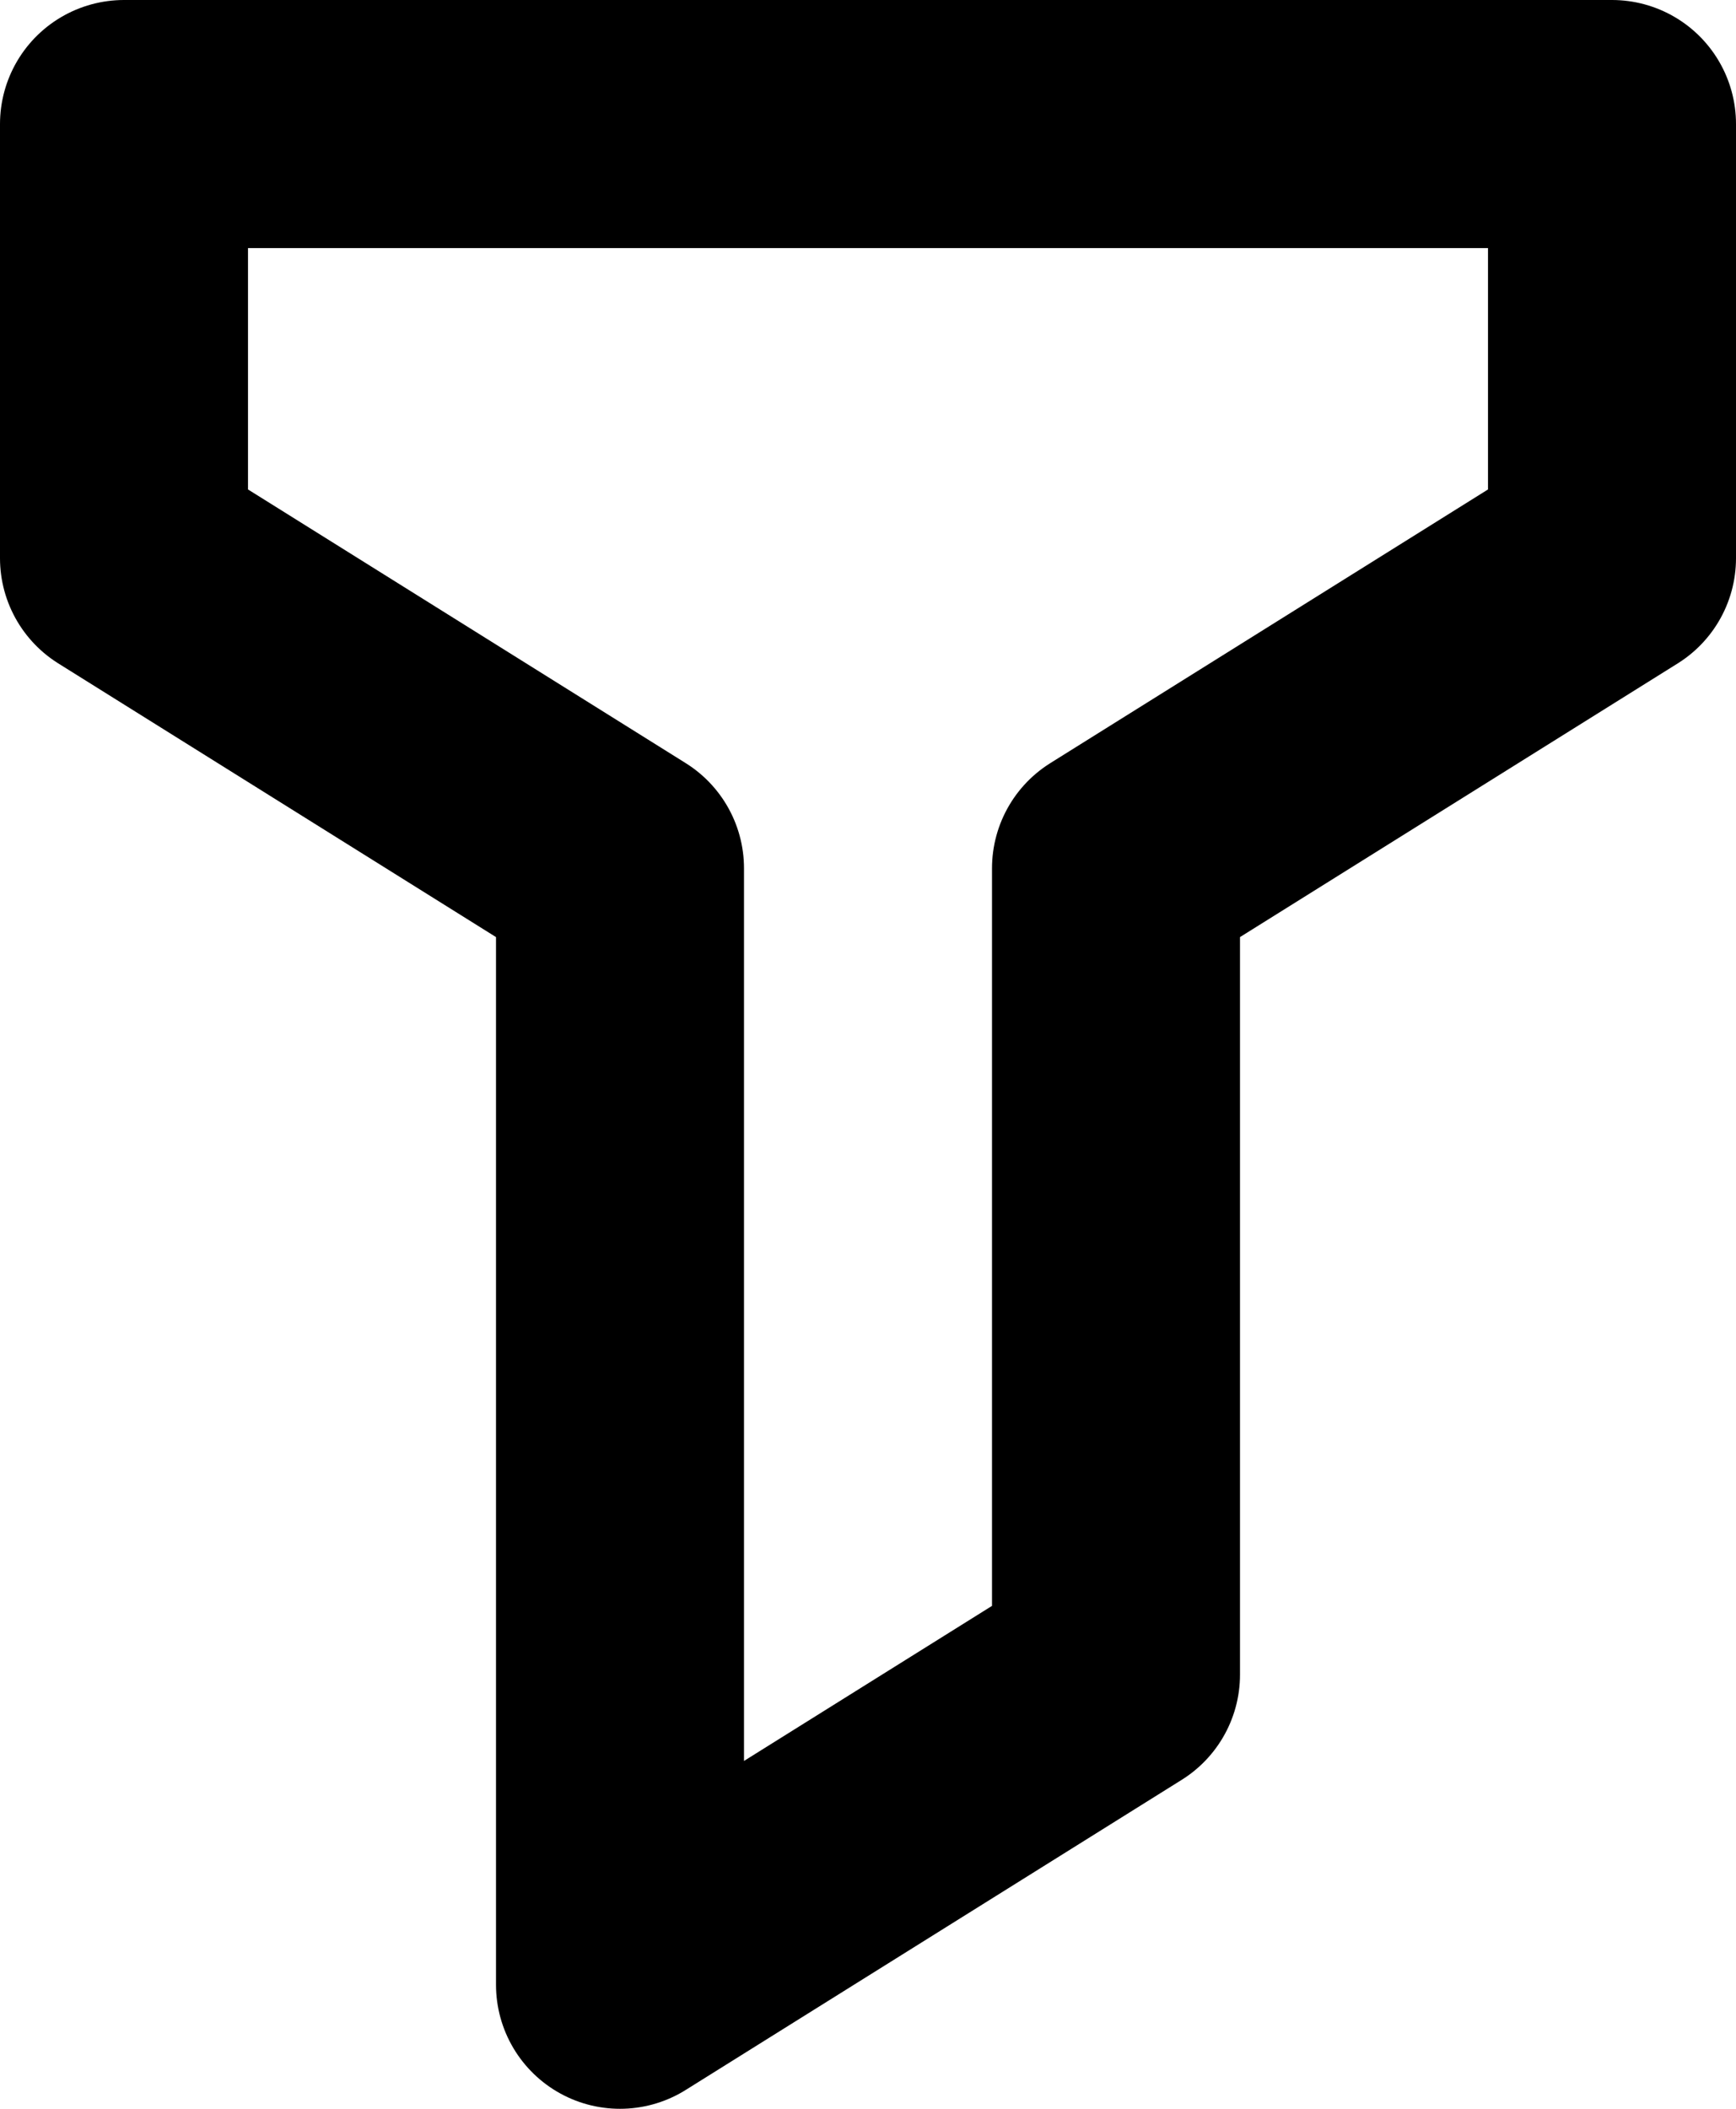 <svg width="14" height="17" viewBox="0 0 14 17" fill="none" xmlns="http://www.w3.org/2000/svg">
<path d="M13 1H1V4.5L5 7V16L9 13.5V7L13 4.5V1Z" stroke="currentColor" stroke-width="2" stroke-linecap="round" stroke-linejoin="round"/>
</svg>
